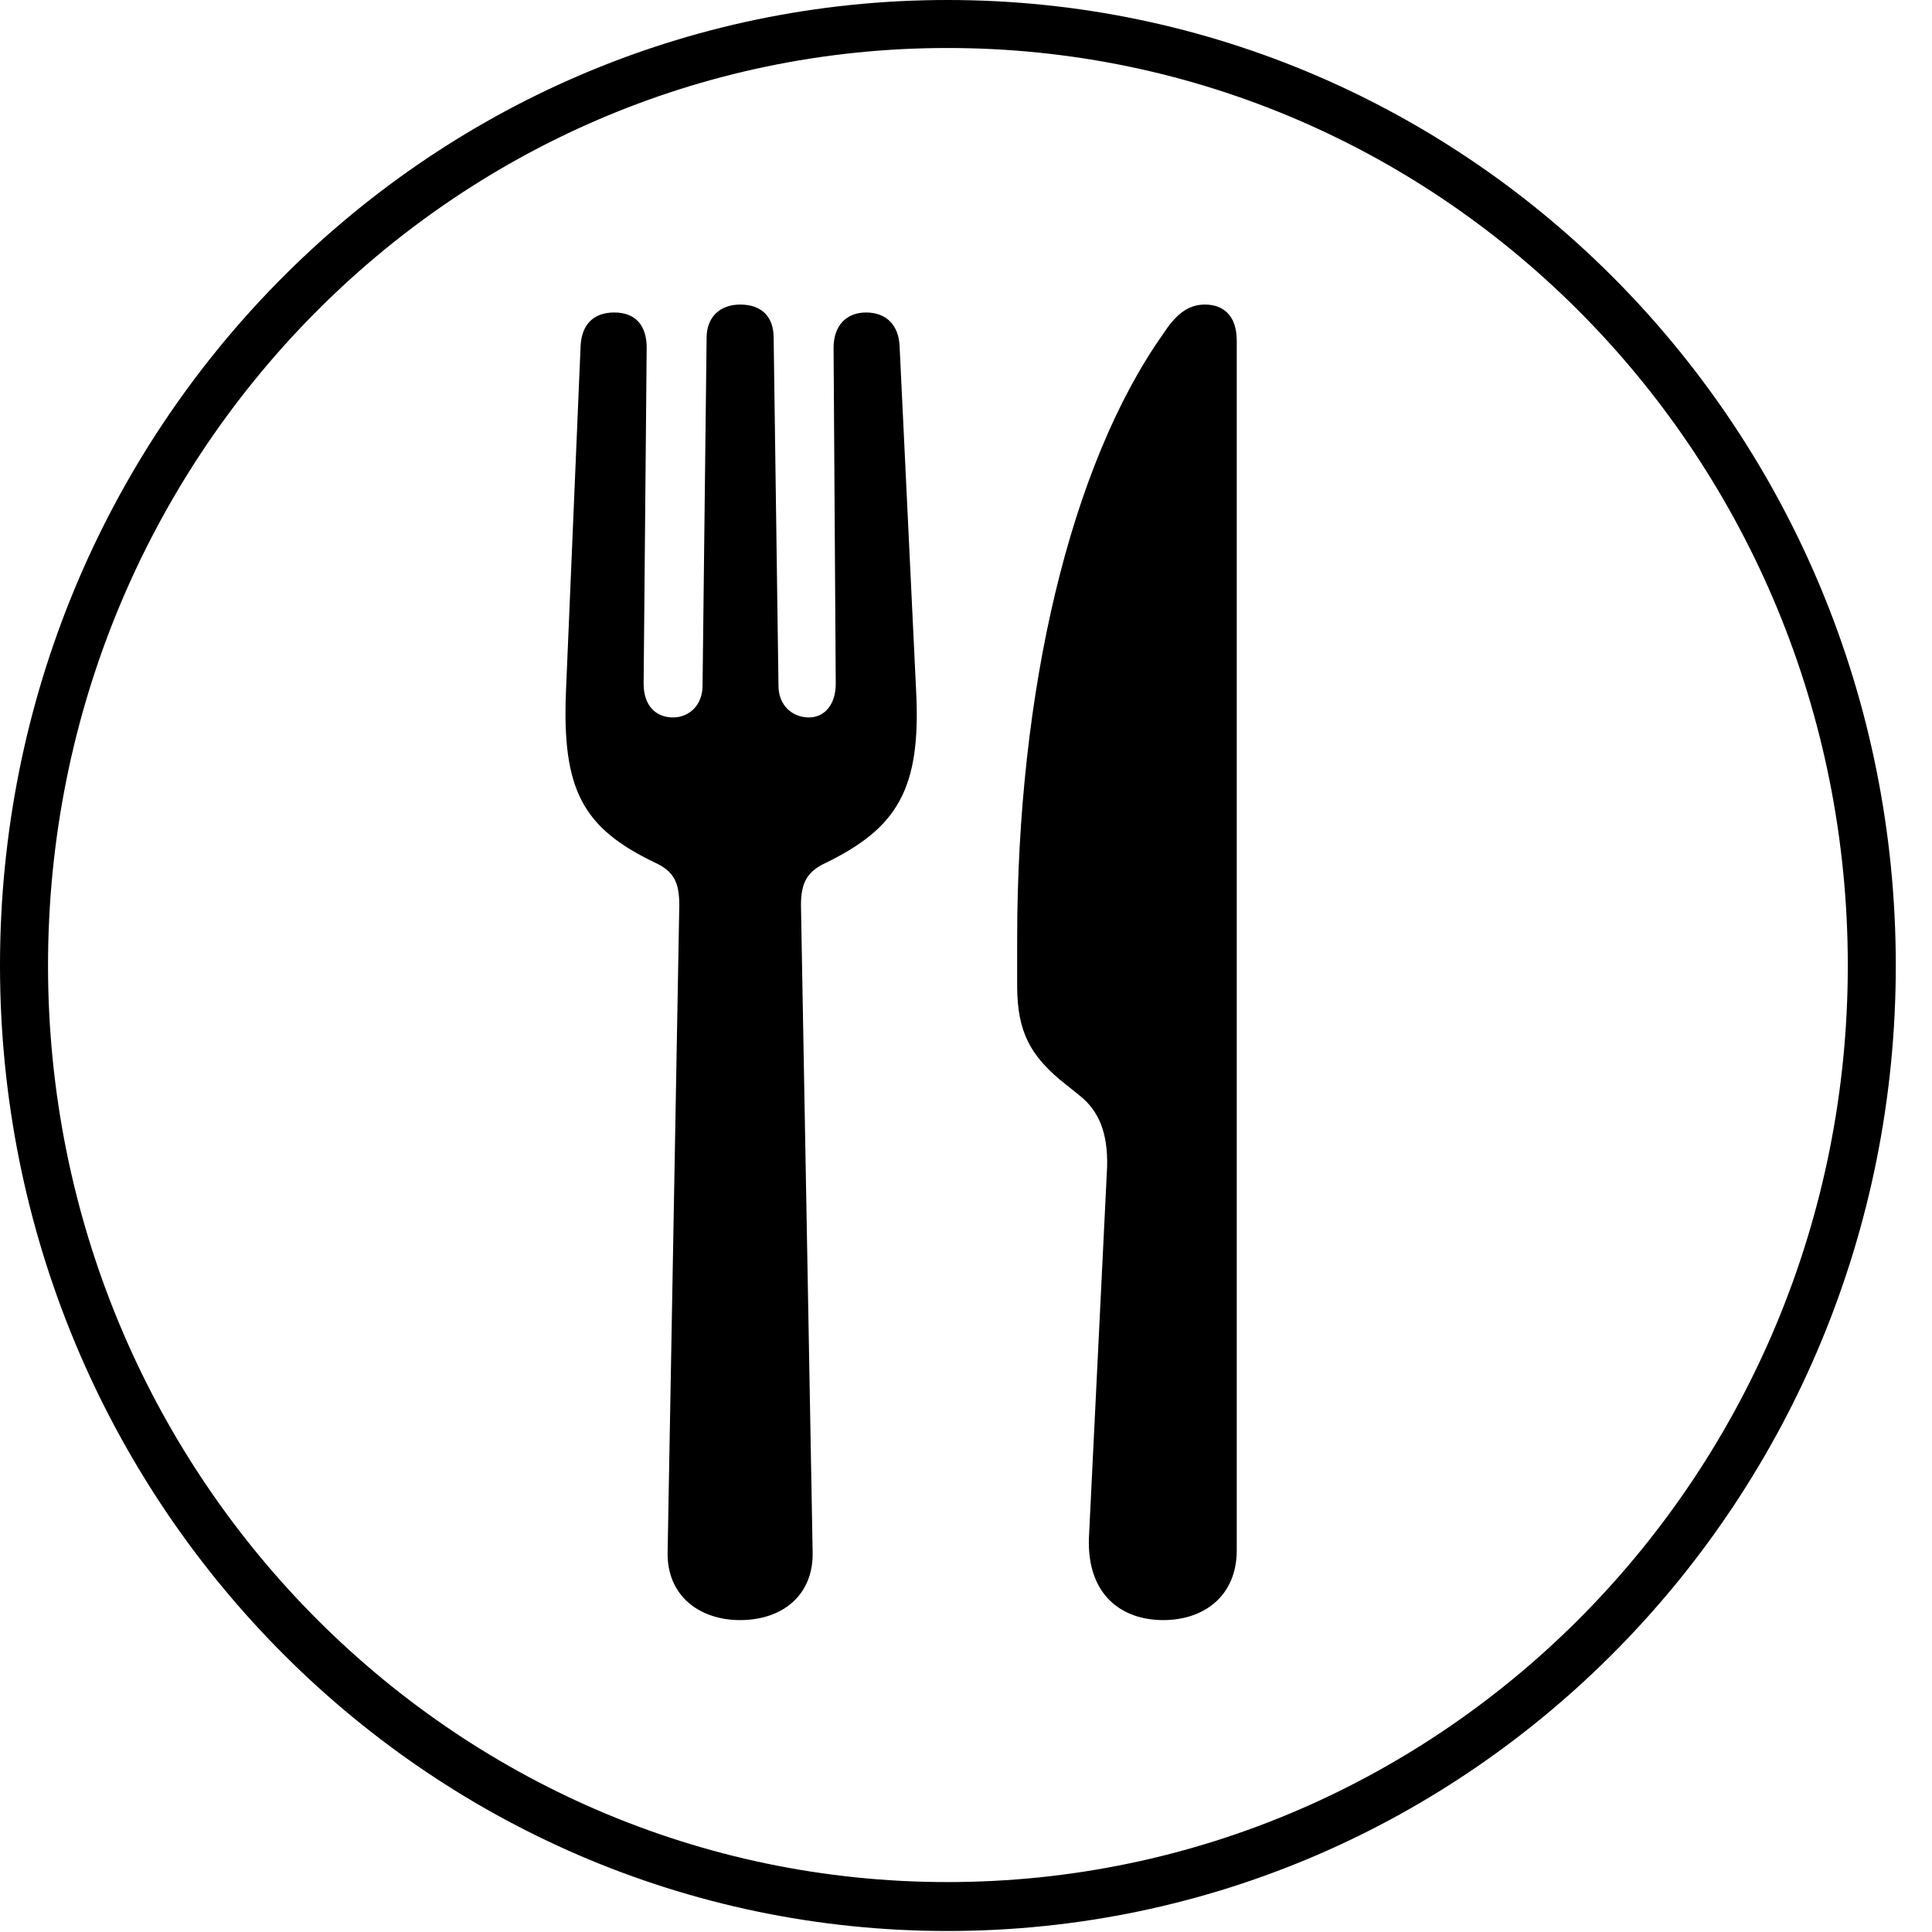 <svg width="50" height="50" viewBox="0 0 50 50" fill="none" xmlns="http://www.w3.org/2000/svg">
<path d="M24.52 49.974C38.086 49.974 49.063 38.788 49.063 24.987C49.063 11.163 38.086 0 24.52 0C10.977 0 0 11.163 0 24.987C0 38.788 10.977 49.974 24.52 49.974ZM24.52 48.708C11.66 48.708 1.243 38.092 1.243 24.987C1.243 11.858 11.66 1.242 24.52 1.242C37.403 1.242 47.821 11.858 47.821 24.987C47.821 38.092 37.403 48.708 24.52 48.708Z" fill="black"/>
<path d="M19.155 41.928C20.25 41.928 21.056 41.281 21.031 40.167L20.729 23.432C20.729 22.844 20.884 22.553 21.387 22.323C23.213 21.426 23.838 20.429 23.71 17.898L23.281 8.95C23.256 8.425 22.948 8.087 22.413 8.087C21.904 8.087 21.573 8.427 21.573 9L21.629 17.693C21.629 18.255 21.322 18.567 20.937 18.567C20.501 18.567 20.147 18.255 20.147 17.743L20.022 8.744C20.022 8.195 19.711 7.882 19.155 7.882C18.643 7.882 18.287 8.195 18.287 8.744L18.182 17.743C18.182 18.255 17.83 18.567 17.419 18.567C16.964 18.567 16.657 18.255 16.657 17.693L16.736 9C16.736 8.427 16.452 8.087 15.896 8.087C15.337 8.087 15.052 8.425 15.026 8.95L14.647 17.898C14.545 20.429 15.073 21.426 16.947 22.323C17.448 22.553 17.58 22.844 17.58 23.432L17.278 40.167C17.253 41.281 18.083 41.928 19.155 41.928ZM28.652 30.196L28.181 39.802C28.131 41.281 29.033 41.928 30.103 41.928C31.179 41.928 32.007 41.285 32.007 40.124V8.821C32.007 8.145 31.64 7.882 31.183 7.882C30.72 7.882 30.413 8.168 30.099 8.646C27.701 12.042 26.324 17.87 26.324 24.32V25.516C26.324 26.74 26.703 27.316 27.412 27.928L27.941 28.353C28.424 28.738 28.675 29.293 28.652 30.196Z" fill="black"/>
</svg>
